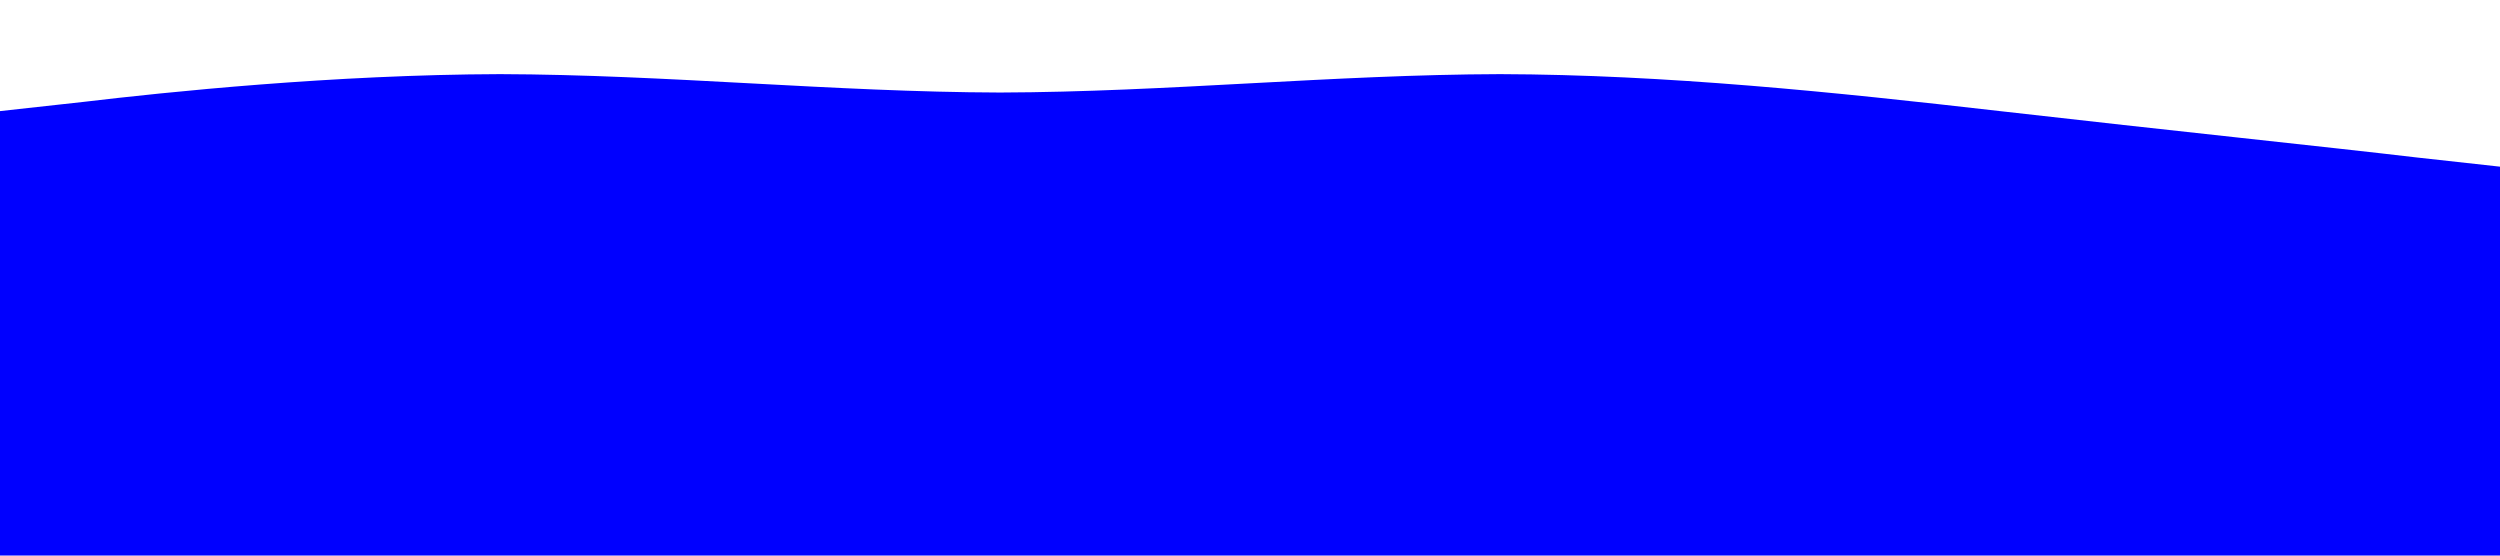 <?xml version="1.0" standalone="no"?><svg xmlns="http://www.w3.org/2000/svg" viewBox="0 0 1440 320"><path fill="blue" fill-opacity="1" d="M0,64L48,58.7C96,53,192,43,288,42.7C384,43,480,53,576,53.3C672,53,768,43,864,42.7C960,43,1056,53,1152,64C1248,75,1344,85,1392,90.7L1440,96L1440,320L1392,320C1344,320,1248,320,1152,320C1056,320,960,320,864,320C768,320,672,320,576,320C480,320,384,320,288,320C192,320,96,320,48,320L0,320Z"></path></svg>